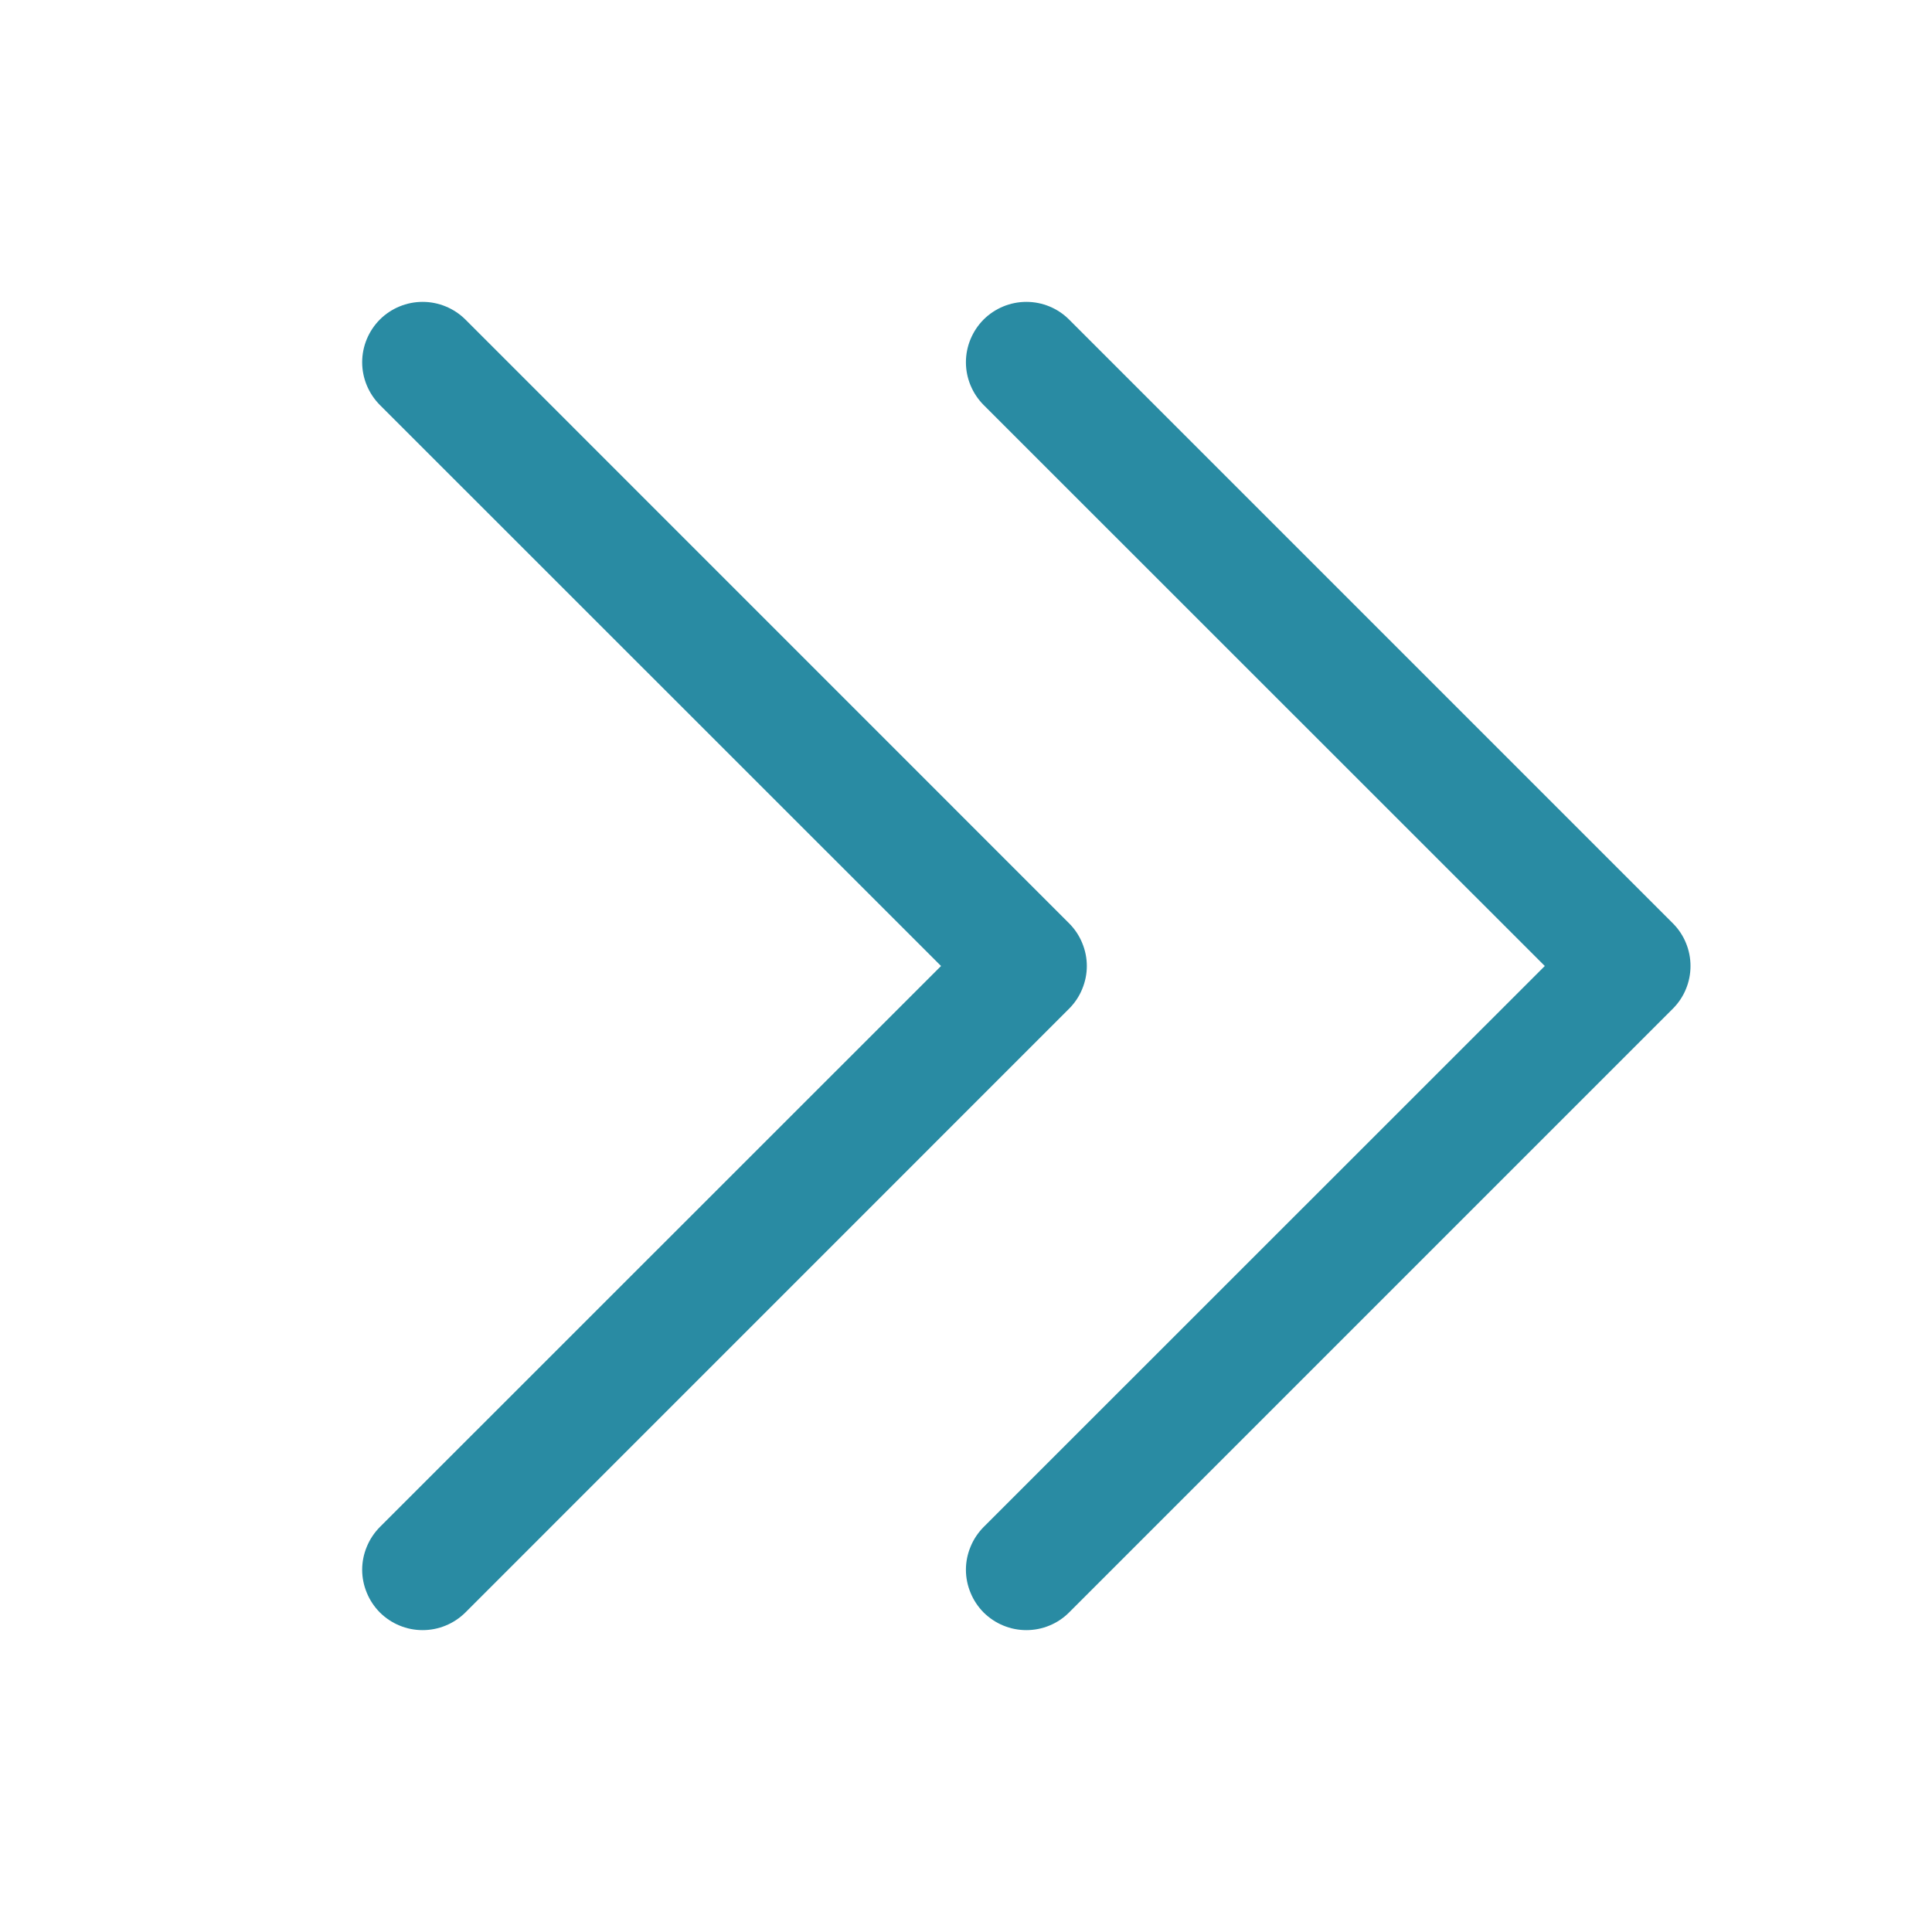 <svg width="24" height="24" viewBox="0 0 24 24" fill="none" xmlns="http://www.w3.org/2000/svg">
<path d="M4.719 18.969C4.65 19.039 4.594 19.122 4.557 19.213C4.519 19.304 4.499 19.401 4.499 19.5C4.499 19.599 4.519 19.696 4.557 19.787C4.594 19.878 4.65 19.961 4.719 20.031C4.789 20.1 4.872 20.156 4.963 20.193C5.054 20.231 5.151 20.25 5.25 20.25C5.348 20.25 5.446 20.231 5.537 20.193C5.628 20.156 5.711 20.1 5.781 20.031L13.28 12.531C13.35 12.461 13.406 12.378 13.443 12.287C13.481 12.196 13.501 12.099 13.501 12C13.501 11.901 13.481 11.804 13.443 11.713C13.406 11.622 13.35 11.539 13.28 11.469L5.781 3.969C5.64 3.829 5.449 3.75 5.25 3.75C5.051 3.75 4.86 3.829 4.719 3.969C4.579 4.11 4.499 4.301 4.499 4.5C4.499 4.699 4.579 4.89 4.719 5.031L11.69 12L4.719 18.969ZM19.19 12L12.219 5.031C12.079 4.89 11.999 4.699 11.999 4.5C11.999 4.301 12.079 4.11 12.219 3.969C12.36 3.829 12.551 3.75 12.75 3.75C12.949 3.75 13.14 3.829 13.28 3.969L20.78 11.469C20.85 11.539 20.906 11.622 20.943 11.713C20.981 11.804 21 11.901 21 12C21 12.099 20.981 12.196 20.943 12.287C20.906 12.378 20.85 12.461 20.78 12.531L13.28 20.031C13.211 20.1 13.128 20.156 13.037 20.193C12.946 20.231 12.848 20.25 12.75 20.25C12.651 20.25 12.554 20.231 12.463 20.193C12.372 20.156 12.289 20.1 12.219 20.031C12.15 19.961 12.094 19.878 12.057 19.787C12.019 19.696 11.999 19.599 11.999 19.5C11.999 19.401 12.019 19.304 12.057 19.213C12.094 19.122 12.15 19.039 12.219 18.969L19.19 12Z" fill="#298BA3"/>
</svg>
